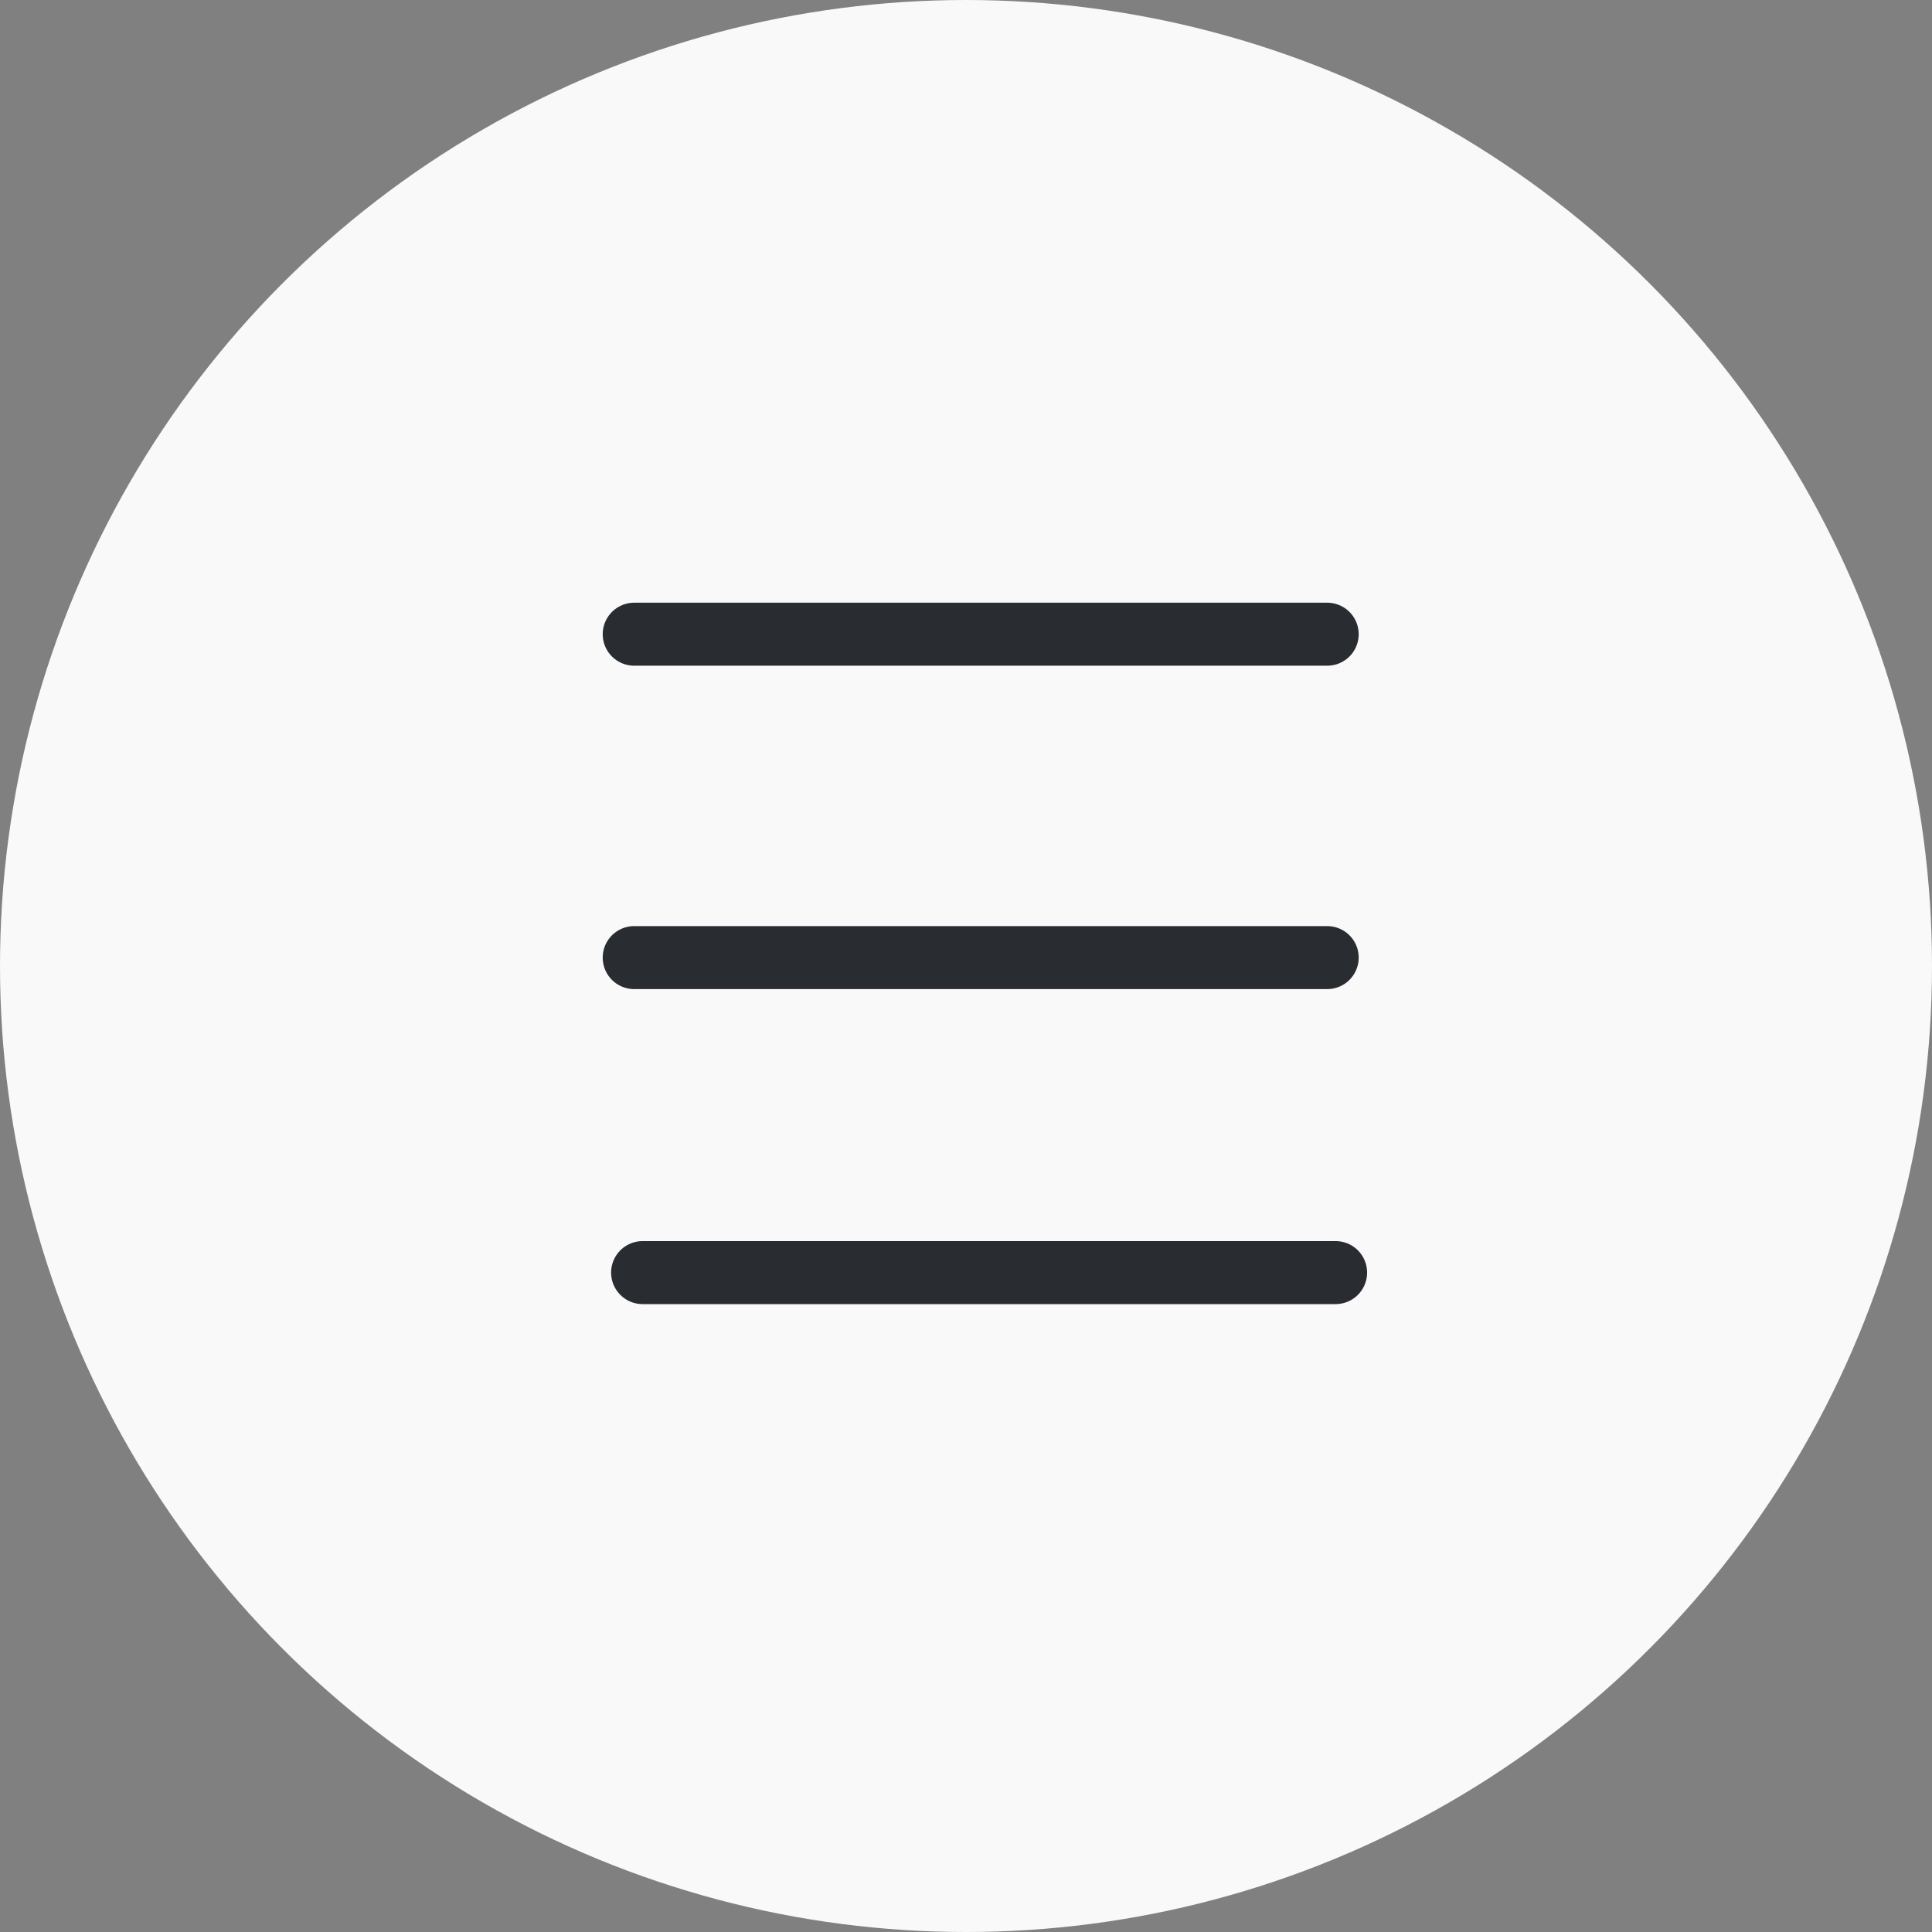 <?xml version="1.0" encoding="utf-8"?>
<!-- Generator: Adobe Illustrator 26.1.0, SVG Export Plug-In . SVG Version: 6.00 Build 0)  -->
<svg version="1.1" id="Слой_1" xmlns="http://www.w3.org/2000/svg" xmlns:xlink="http://www.w3.org/1999/xlink" x="0px" y="0px"
	 viewBox="0 0 46 46" style="enable-background:new 0 0 46 46;" xml:space="preserve">
<rect x="0" y="0" width="46" height="46" fill="#808080" stroke="none"/>
<style type="text/css">
	.st0{fill:#F9F9F9;}
	.st1{fill:none;stroke:#292D32;stroke-width:1.5;stroke-linecap:round;}
</style>
<circle class="st0" cx="23" cy="23" r="23"/>
<line class="st1" x1="15.1" y1="15.1" x2="31.6" y2="15.1"/>
<line class="st1" x1="15.1" y1="22.8" x2="31.6" y2="22.8"/>
<line class="st1" x1="15.3" y1="30.3" x2="31.8" y2="30.3"/>
</svg>
